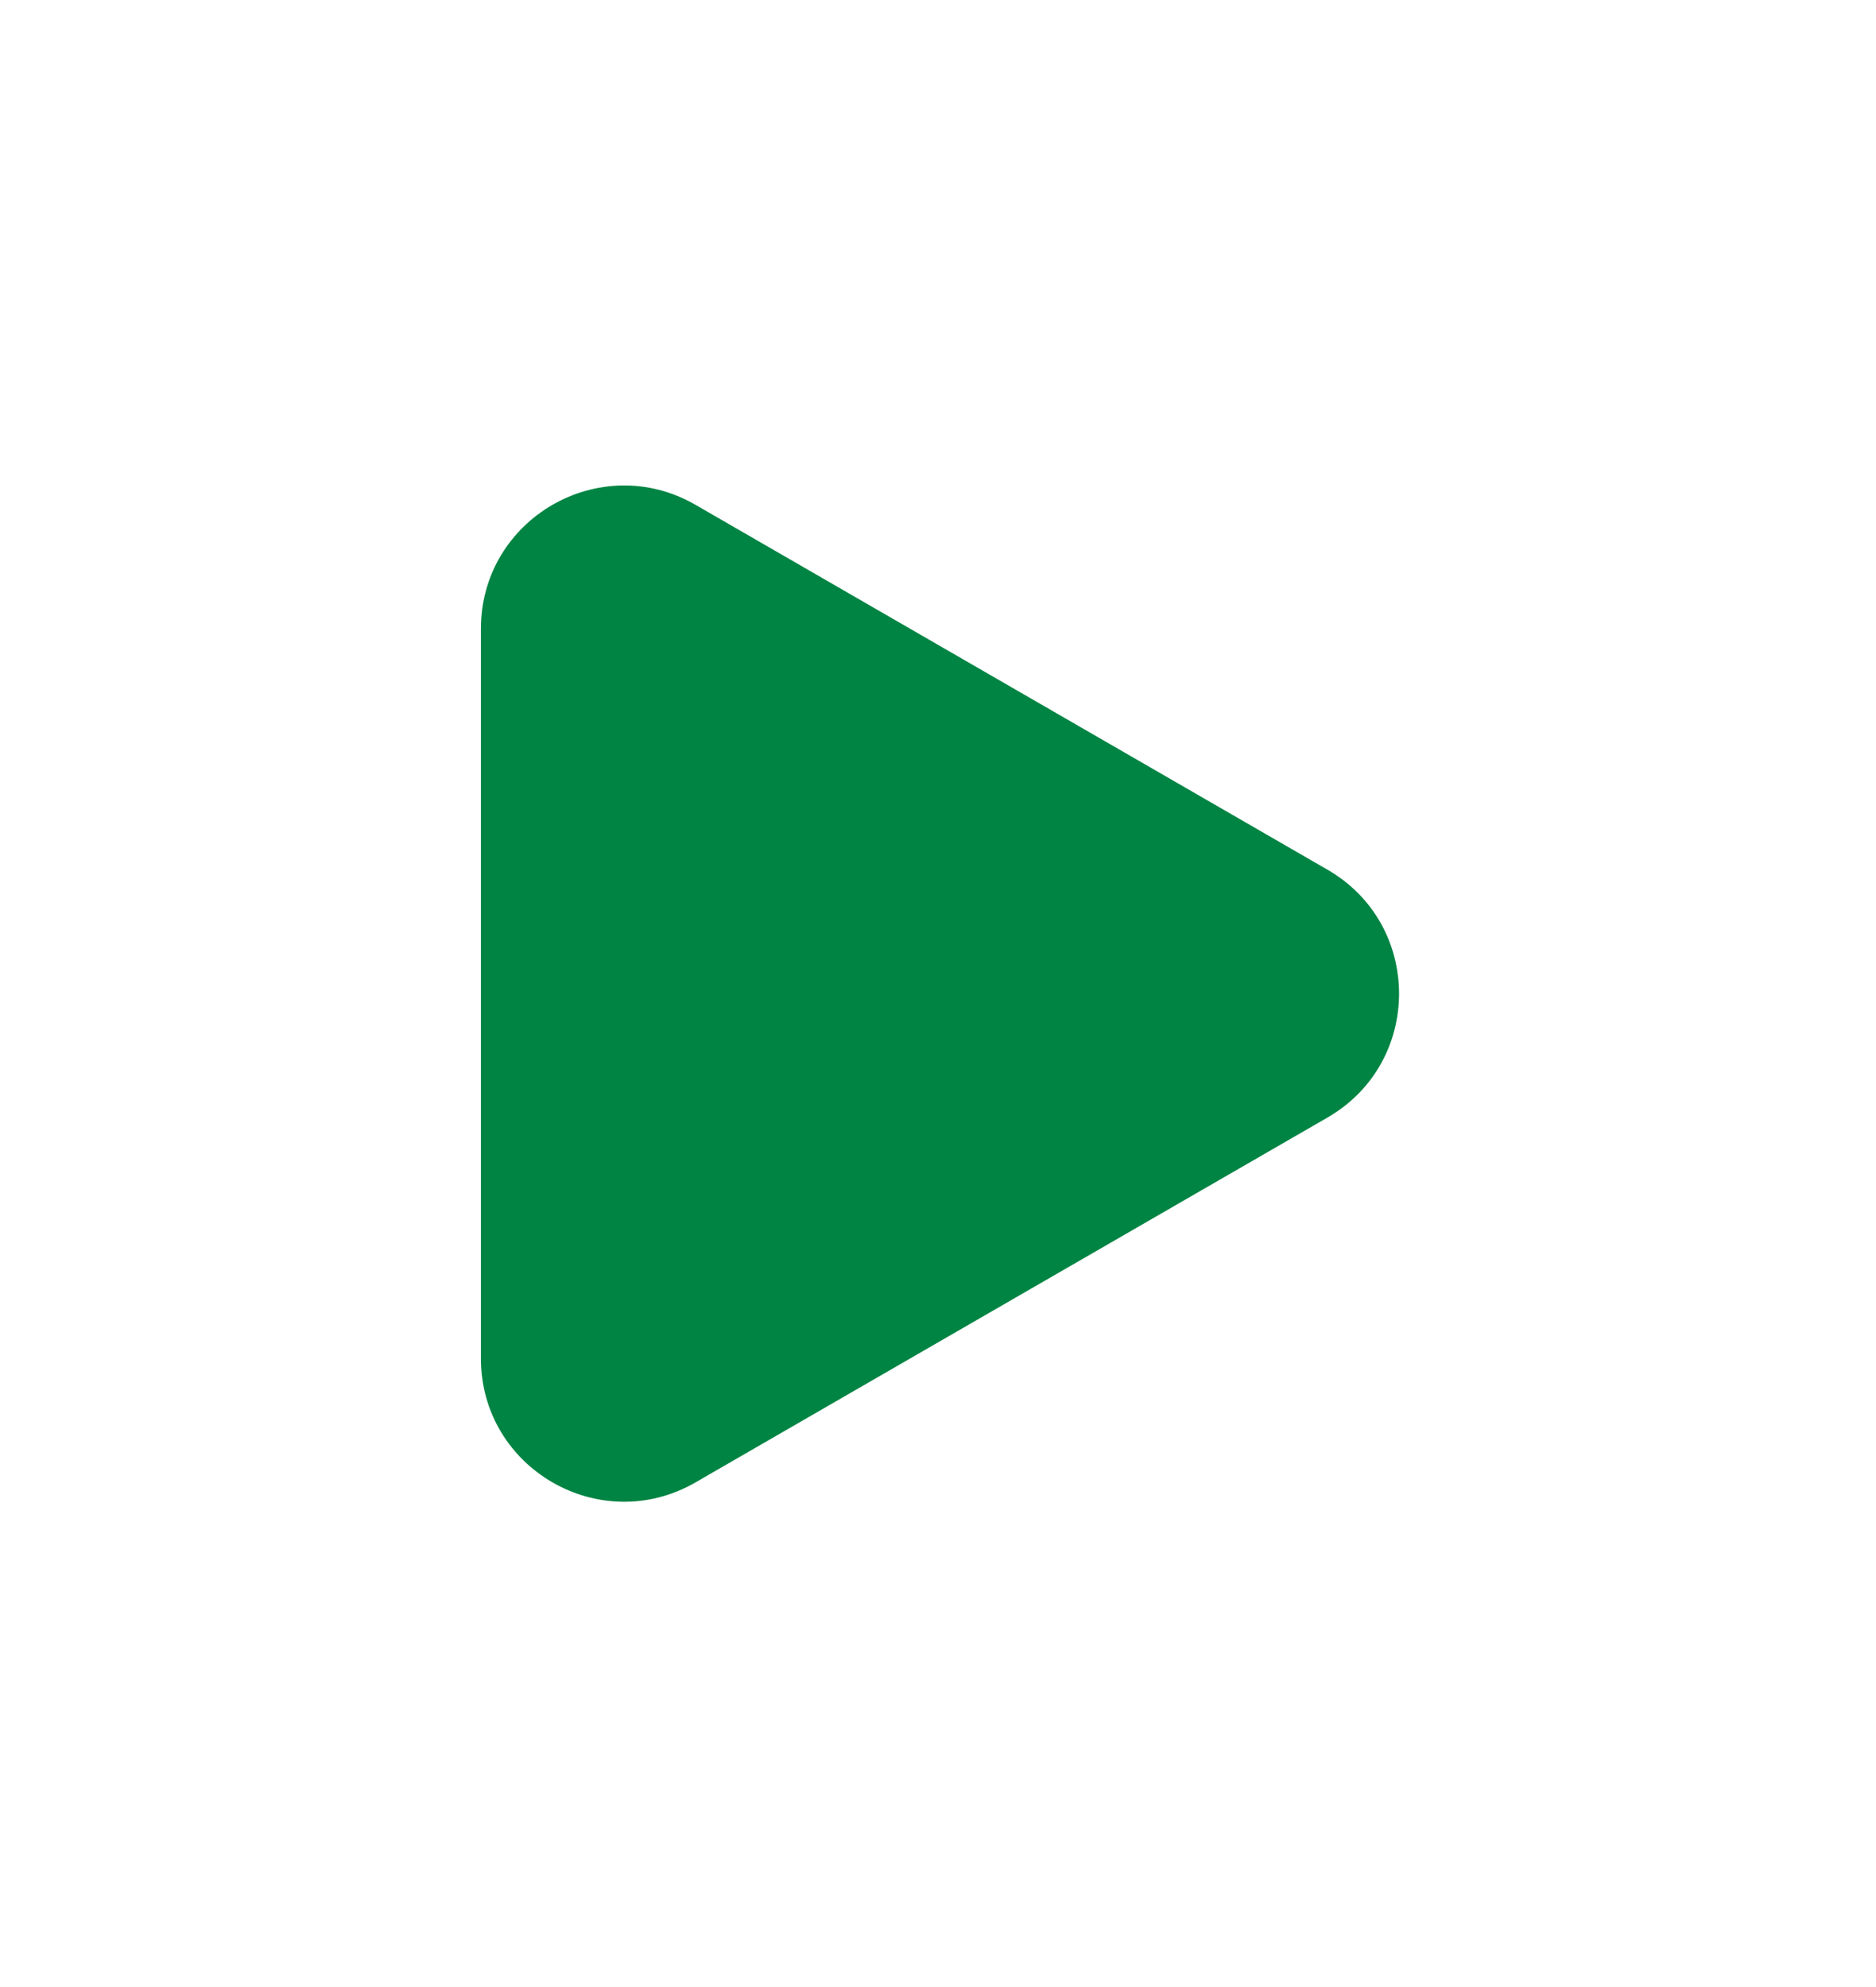 <svg width="118" height="125" viewBox="0 0 118 125" fill="none" xmlns="http://www.w3.org/2000/svg">
<g filter="url(#filter0_d_205_34)">
<path d="M83.5 52.706C89.5 56.17 89.5 64.83 83.5 68.294L43.75 91.244C37.75 94.708 30.25 90.378 30.25 83.45L30.25 37.55C30.25 30.622 37.75 26.292 43.75 29.756L83.5 52.706Z" fill="#008443"/>
</g>
<defs>
<filter id="filter0_d_205_34" x="0.25" y="0.537" width="117.75" height="123.926" filterUnits="userSpaceOnUse" color-interpolation-filters="sRGB">
<feFlood flood-opacity="0" result="BackgroundImageFix"/>
<feColorMatrix in="SourceAlpha" type="matrix" values="0 0 0 0 0 0 0 0 0 0 0 0 0 0 0 0 0 0 127 0" result="hardAlpha"/>
<feOffset dy="2"/>
<feGaussianBlur stdDeviation="15"/>
<feComposite in2="hardAlpha" operator="out"/>
<feColorMatrix type="matrix" values="0 0 0 0 1 0 0 0 0 1 0 0 0 0 1 0 0 0 0.75 0"/>
<feBlend mode="normal" in2="BackgroundImageFix" result="effect1_dropShadow_205_34"/>
<feBlend mode="normal" in="SourceGraphic" in2="effect1_dropShadow_205_34" result="shape"/>
</filter>
</defs>
</svg>
